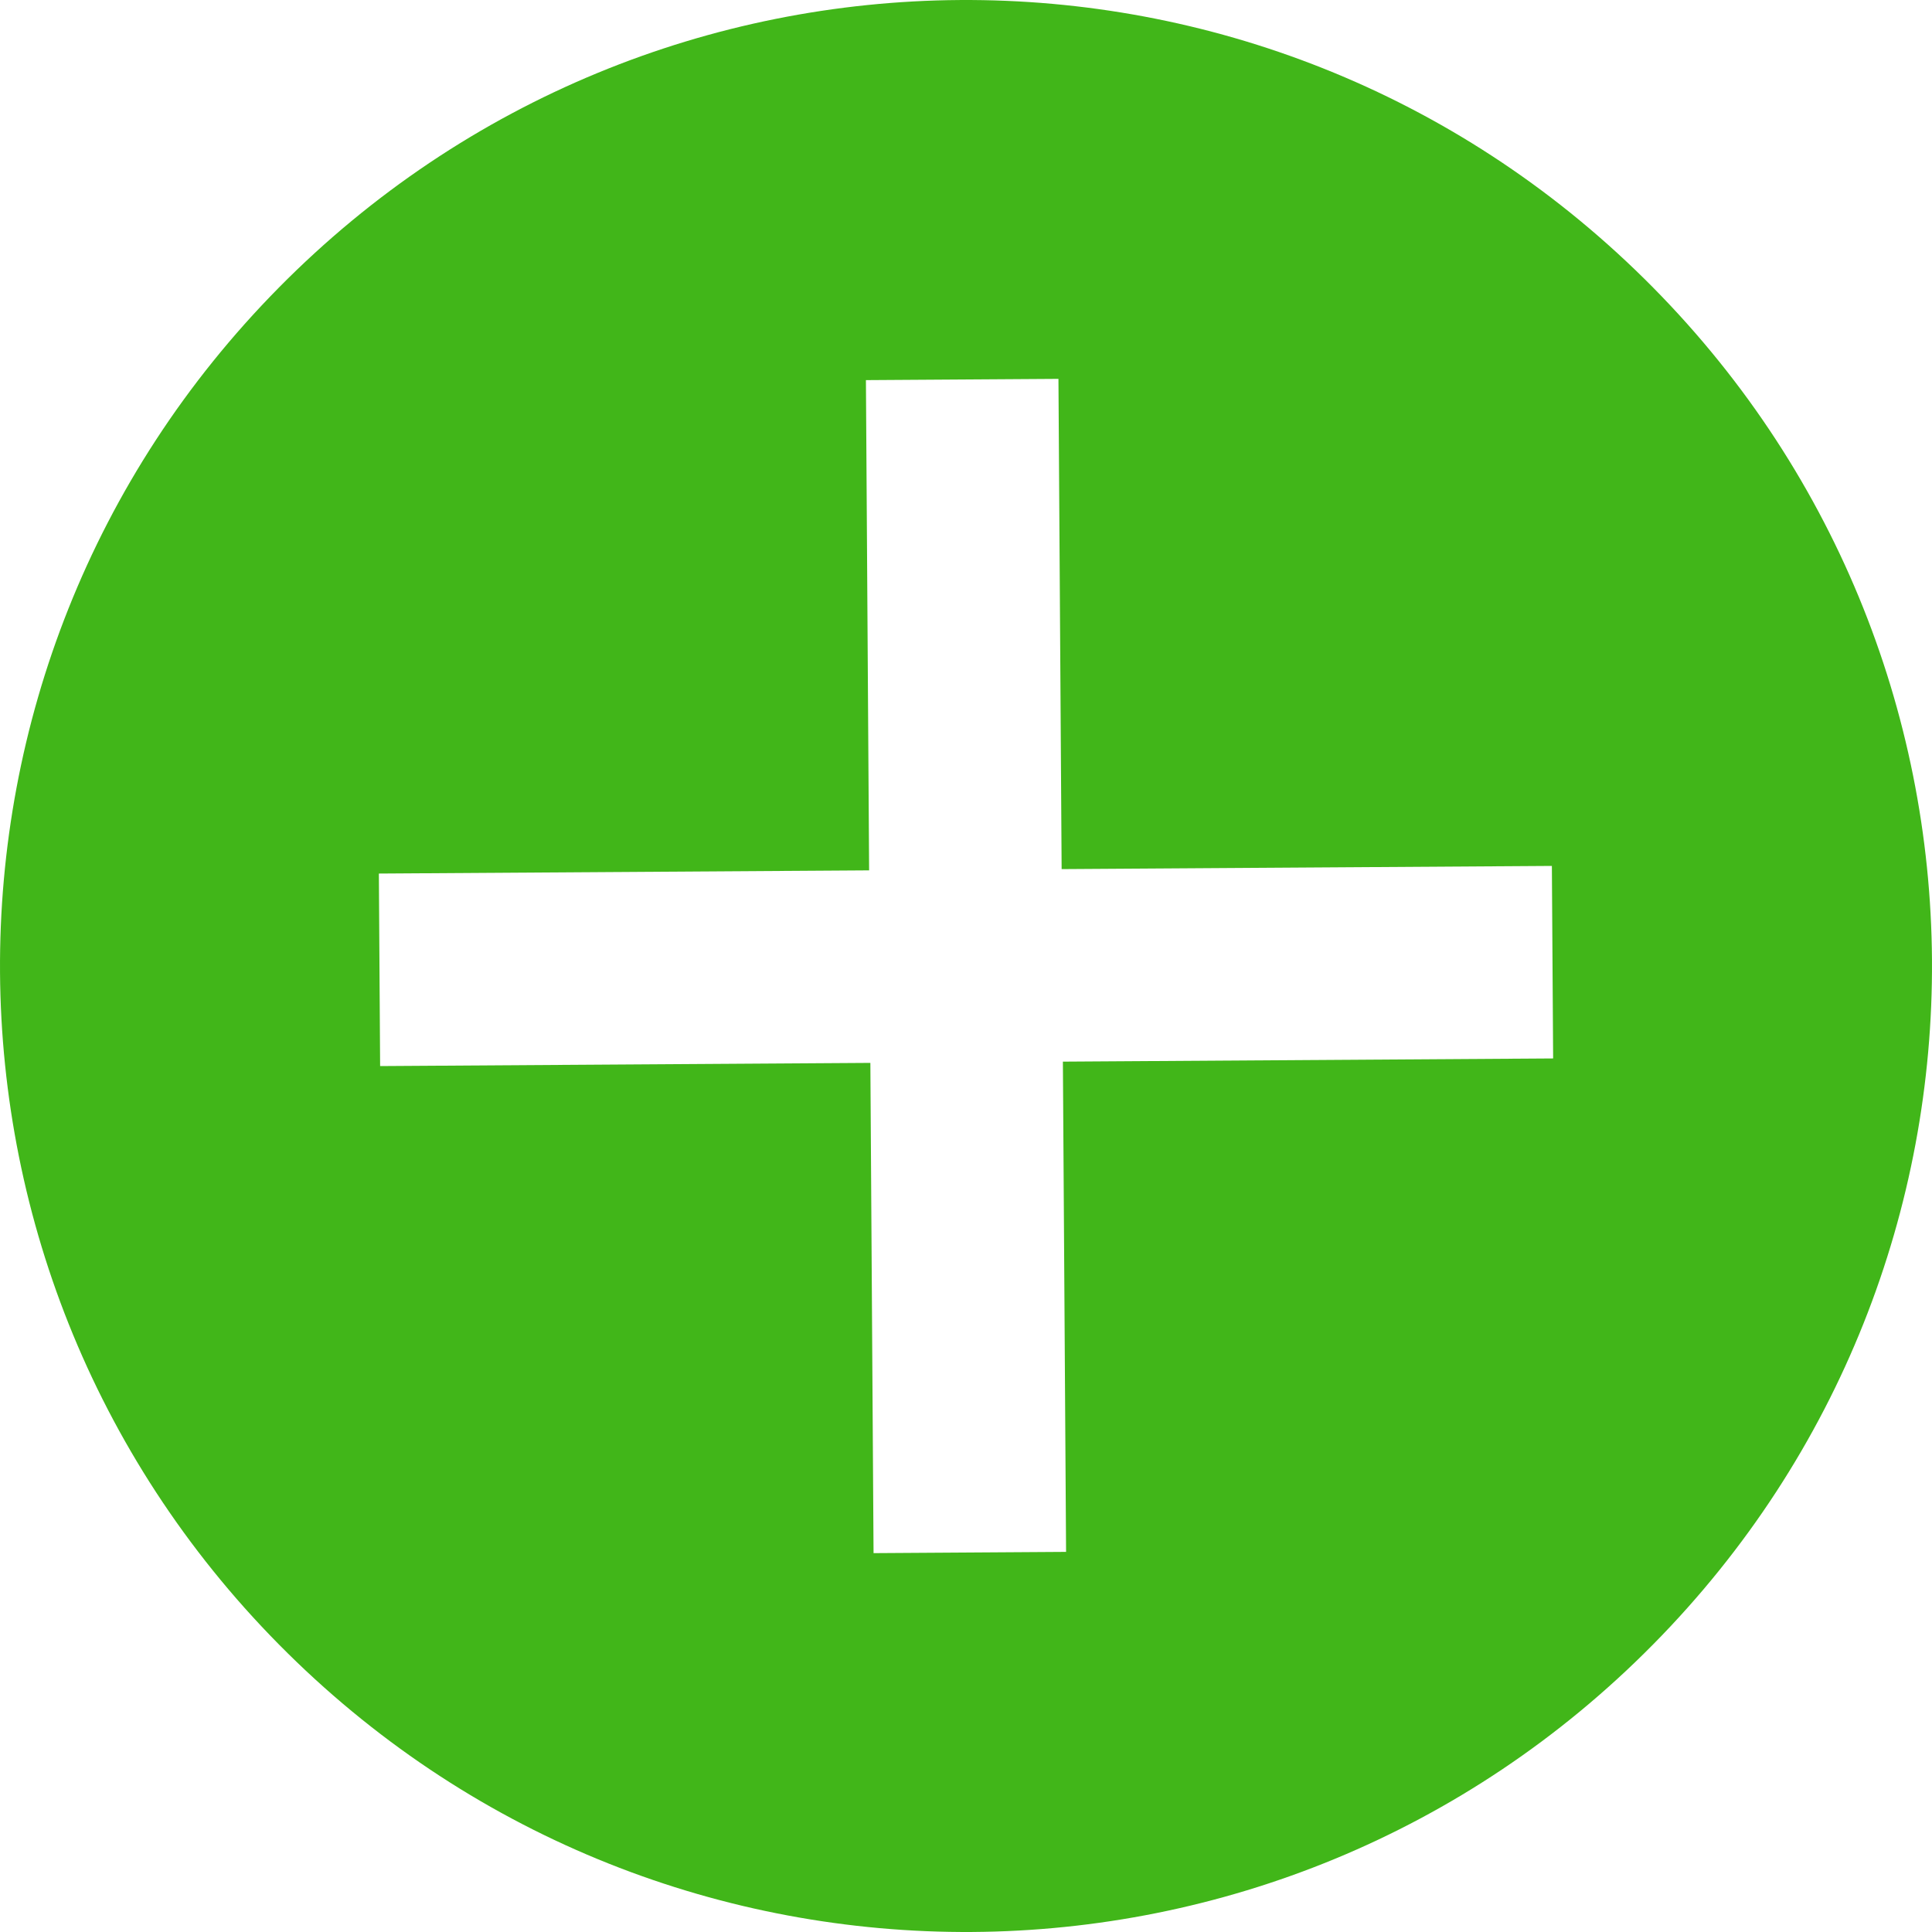 <svg width="20" height="20" viewBox="0 0 20 20" fill="none" xmlns="http://www.w3.org/2000/svg">
<path fill-rule="evenodd" clip-rule="evenodd" d="M2.886 2.978C-0.998 6.912 -0.956 13.231 2.978 17.114C6.912 20.998 13.231 20.956 17.114 17.022C20.998 13.088 20.956 6.769 17.022 2.886C13.088 -0.998 6.769 -0.956 2.886 2.978ZM16.065 8.964L16.078 10.957L11.003 10.99L11.036 16.065L9.043 16.078L9.01 11.003L3.935 11.036L3.922 9.043L8.997 9.01L8.964 3.935L10.957 3.922L10.99 8.997L16.065 8.964Z" fill="#41B619"/>
</svg>
